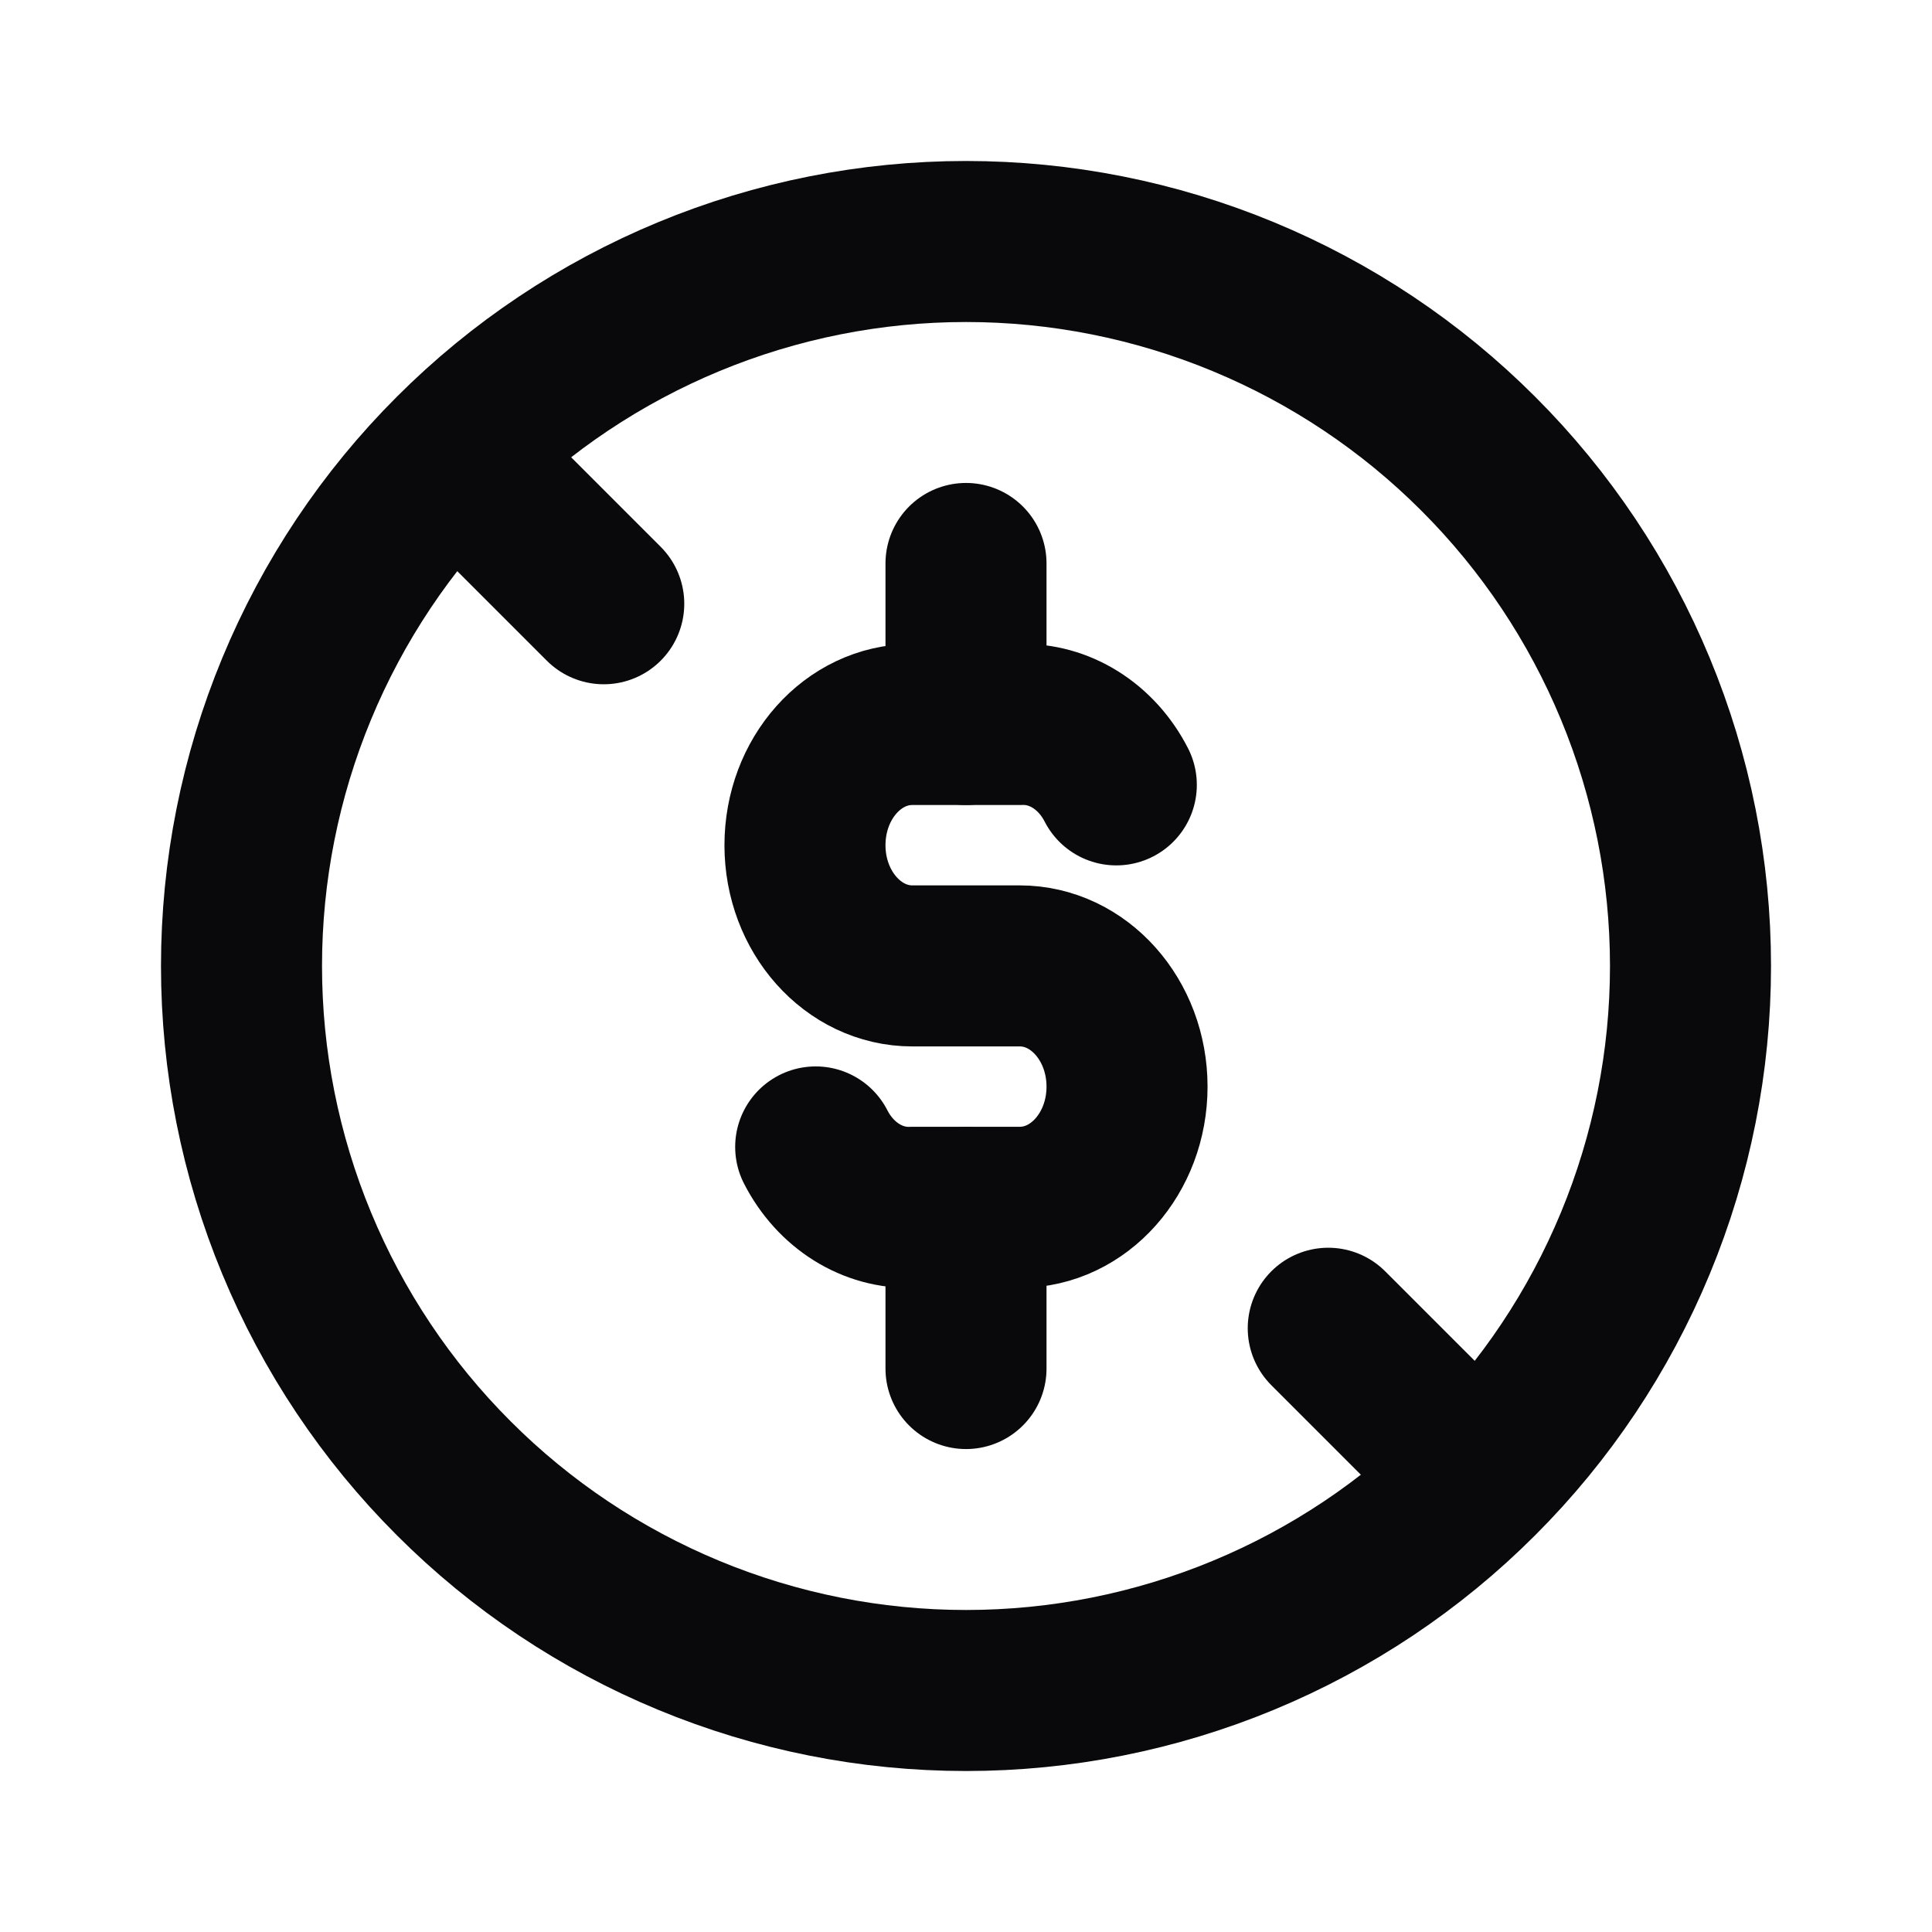     <svg className="w-5 h-5" viewBox="0 0 20 20" fill="none" xmlns="http://www.w3.org/2000/svg">
                        <path d="M2.5 10C2.5 10.985 2.694 11.96 3.071 12.87C3.448 13.78 4 14.607 4.697 15.303C5.393 16 6.22 16.552 7.13 16.929C8.04 17.306 9.015 17.5 10 17.5C10.985 17.5 11.96 17.306 12.87 16.929C13.78 16.552 14.607 16 15.303 15.303C16 14.607 16.552 13.78 16.929 12.87C17.306 11.96 17.5 10.985 17.5 10C17.5 9.015 17.306 8.04 16.929 7.13C16.552 6.22 16 5.393 15.303 4.697C14.607 4 13.78 3.448 12.87 3.071C11.96 2.694 10.985 2.5 10 2.5C9.015 2.5 8.04 2.694 7.13 3.071C6.22 3.448 5.393 4 4.697 4.697C4 5.393 3.448 6.22 3.071 7.13C2.694 8.04 2.5 9.015 2.5 10Z" stroke="#09090B" stroke-width="1.667" stroke-linecap="round" stroke-linejoin="round" />
                        <path d="M11.556 8.125C11.351 7.725 10.966 7.484 10.556 7.5H9.444C8.831 7.5 8.333 8.058 8.333 8.75C8.333 9.439 8.831 9.999 9.444 9.999H10.556C11.169 9.999 11.667 10.558 11.667 11.249C11.667 11.939 11.169 12.498 10.556 12.498H9.444C9.034 12.514 8.649 12.273 8.444 11.873" stroke="#09090B" stroke-width="1.667" stroke-linecap="round" stroke-linejoin="round" />
                        <path d="M10 5.833V7.5" stroke="#09090B" stroke-width="1.667" stroke-linecap="round" stroke-linejoin="round" />
                        <path d="M10 12.5V14.167" stroke="#09090B" stroke-width="1.667" stroke-linecap="round" stroke-linejoin="round" />
                        <path d="M5 5L6.25 6.25" stroke="#09090B" stroke-width="1.667" stroke-linecap="round" stroke-linejoin="round" />
                        <path d="M13.75 13.75L15 15" stroke="#09090B" stroke-width="1.667" stroke-linecap="round" stroke-linejoin="round" />
                    </svg>